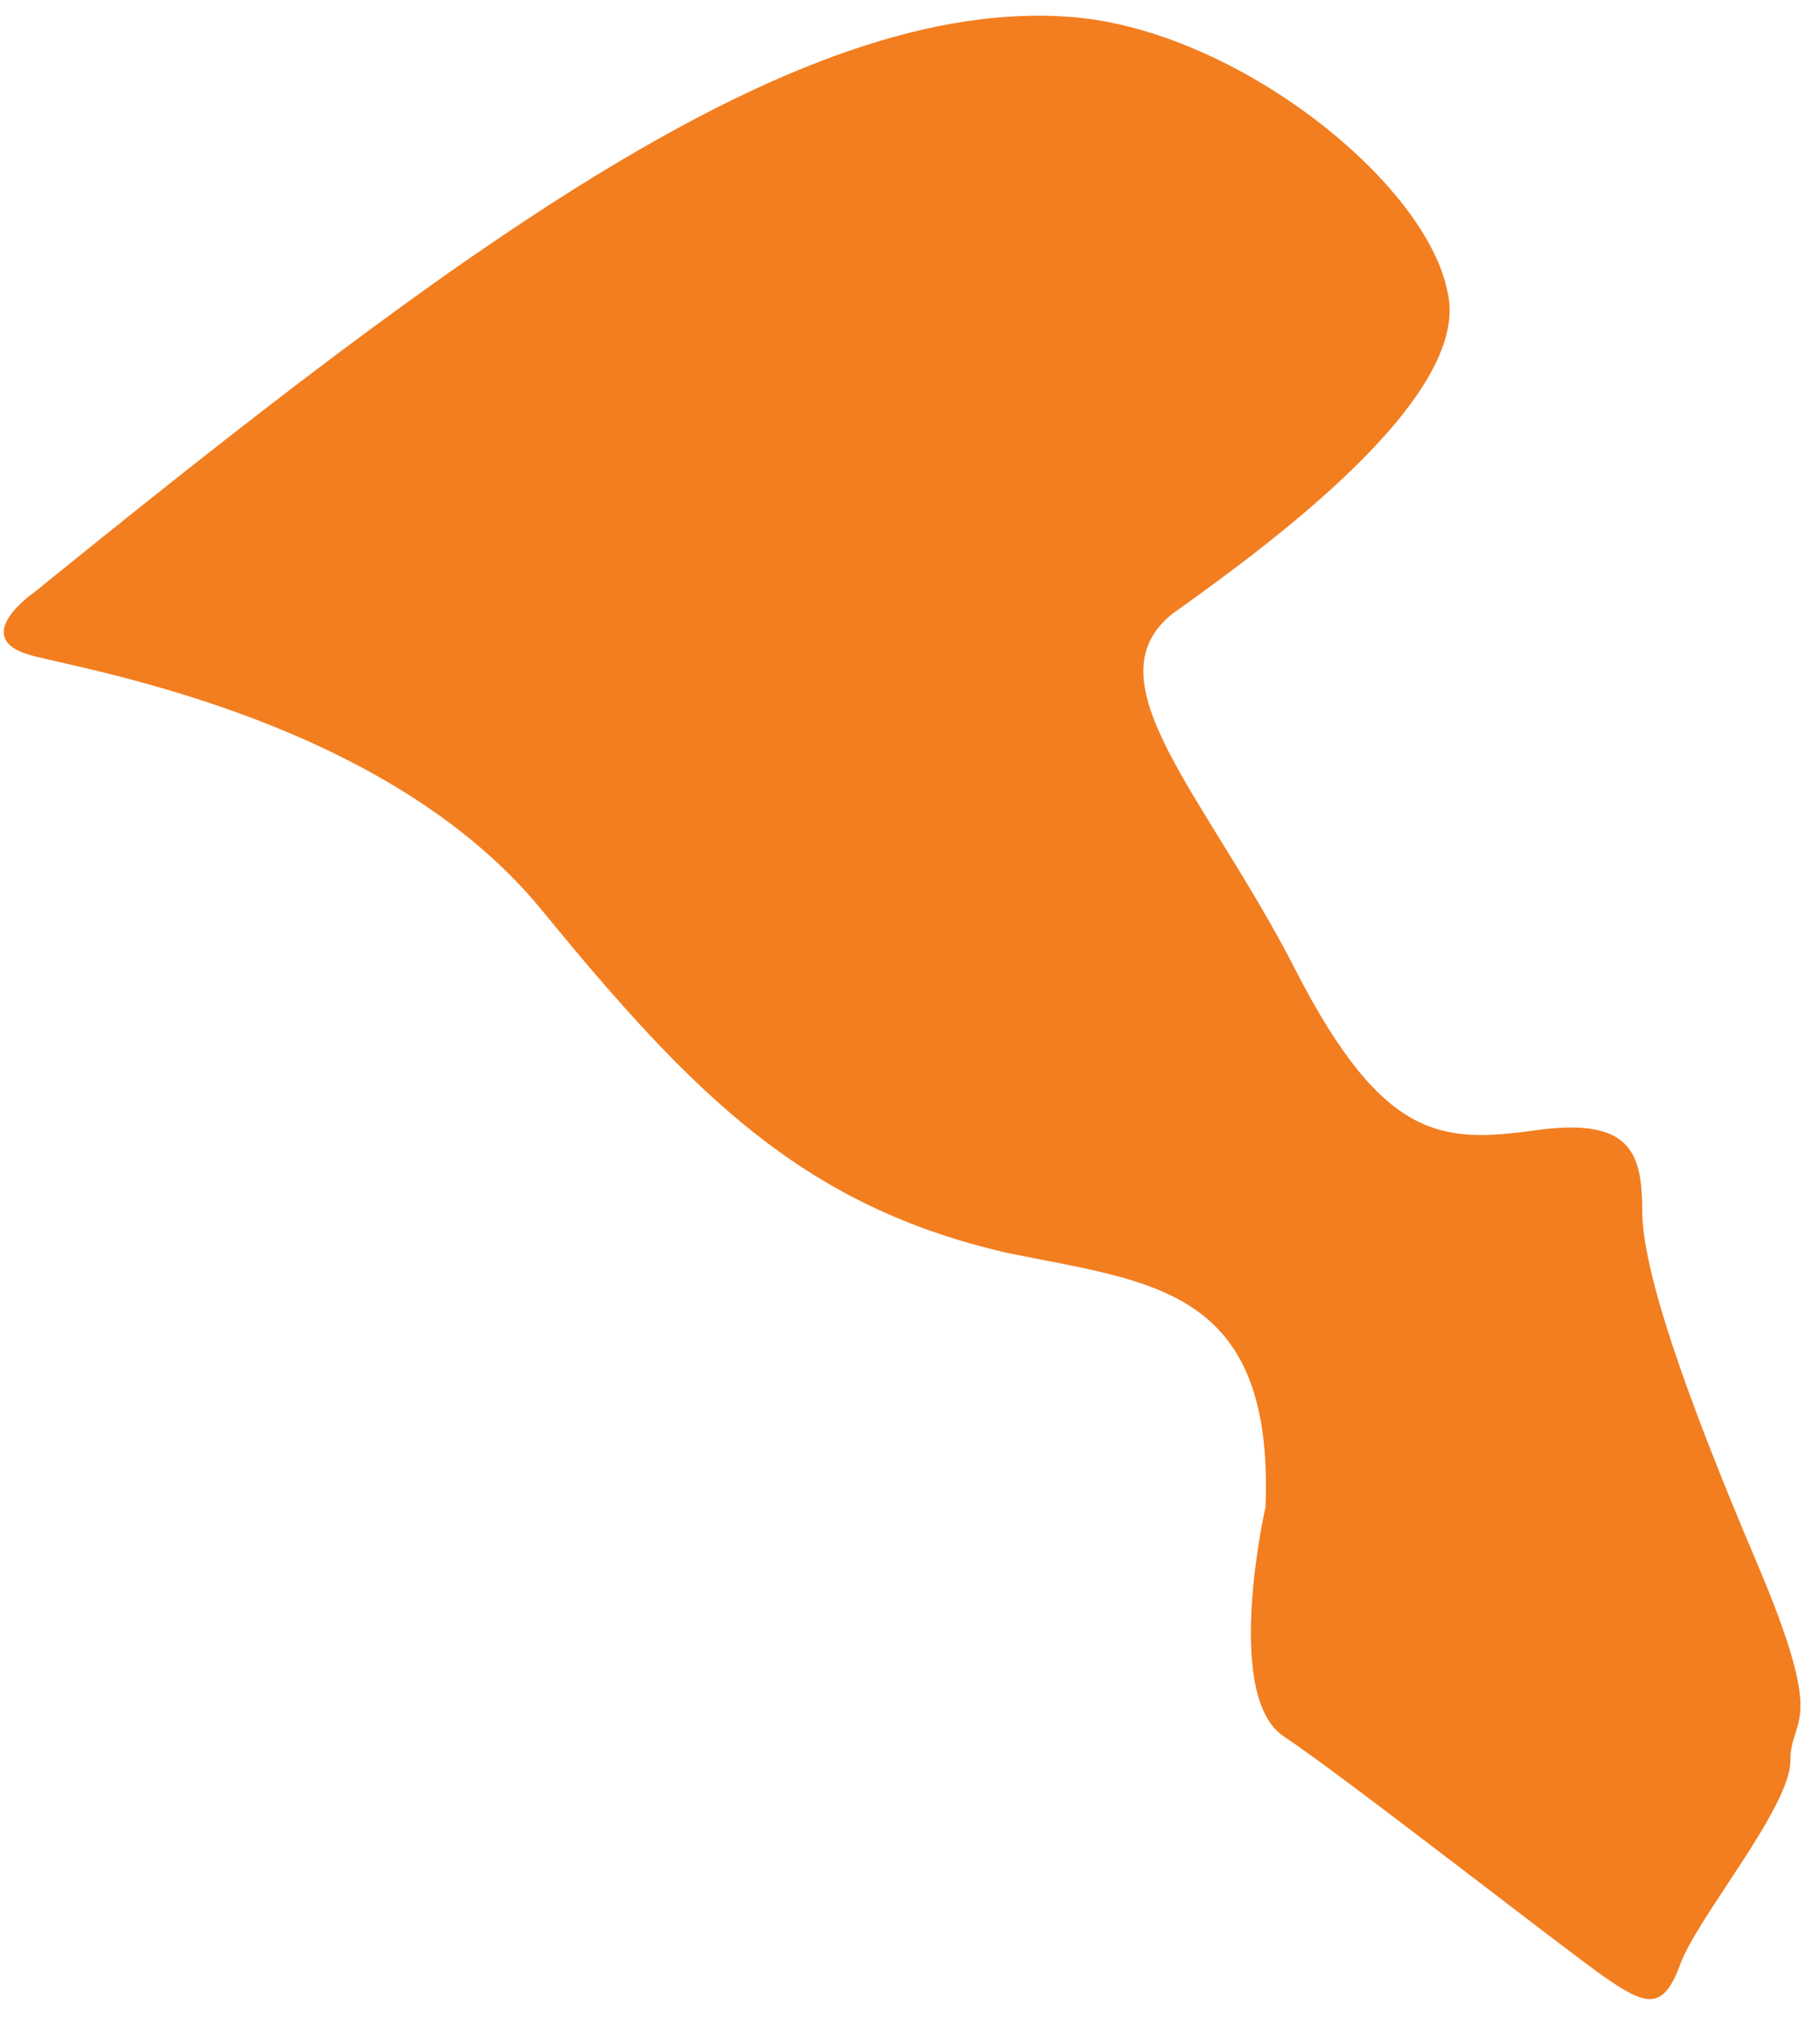 <?xml version="1.0" encoding="utf-8"?>
<!-- Generator: Adobe Illustrator 21.1.0, SVG Export Plug-In . SVG Version: 6.00 Build 0)  -->
<svg version="1.1" id="圖層_1" xmlns="http://www.w3.org/2000/svg" xmlns:xlink="http://www.w3.org/1999/xlink" x="0px" y="0px"
	 viewBox="0 0 43 48" style="enable-background:new 0 0 43 48;" xml:space="preserve">
<style type="text/css">
	.st0{fill:#F27E20;}
</style>
<title>Taoyuan</title>
<g id="_x2D_page1">
	<g id="tones" transform="translate(-173, -265)">
		<path id="Taoyuan" class="st0" d="M173.8,279c0,0-1.6,1.1,0,1.5s8.4,1.6,12,6s6.2,7,11,8.1c3.4,0.7,6.3,0.8,6.1,6
			c0,0-1,4.4,0.4,5.4c1.5,1,6.6,5,7.6,5.7c1,0.7,1.4,0.8,1.8-0.3s2.6-3.7,2.6-4.8c0-1.1,0.9-0.7-0.8-4.7c-1.7-4-2.7-6.9-2.7-8.3
			c0-1.4-0.3-2.2-2.5-1.9c-2.2,0.3-3.6,0.3-5.7-3.8s-4.9-6.8-2.9-8.4c2.1-1.5,7.1-5.1,6.5-7.6c-0.5-2.6-5-6.2-8.9-6.5
			C191.8,264.9,183.8,270.9,173.8,279z"/>
	</g>
</g>
</svg>
